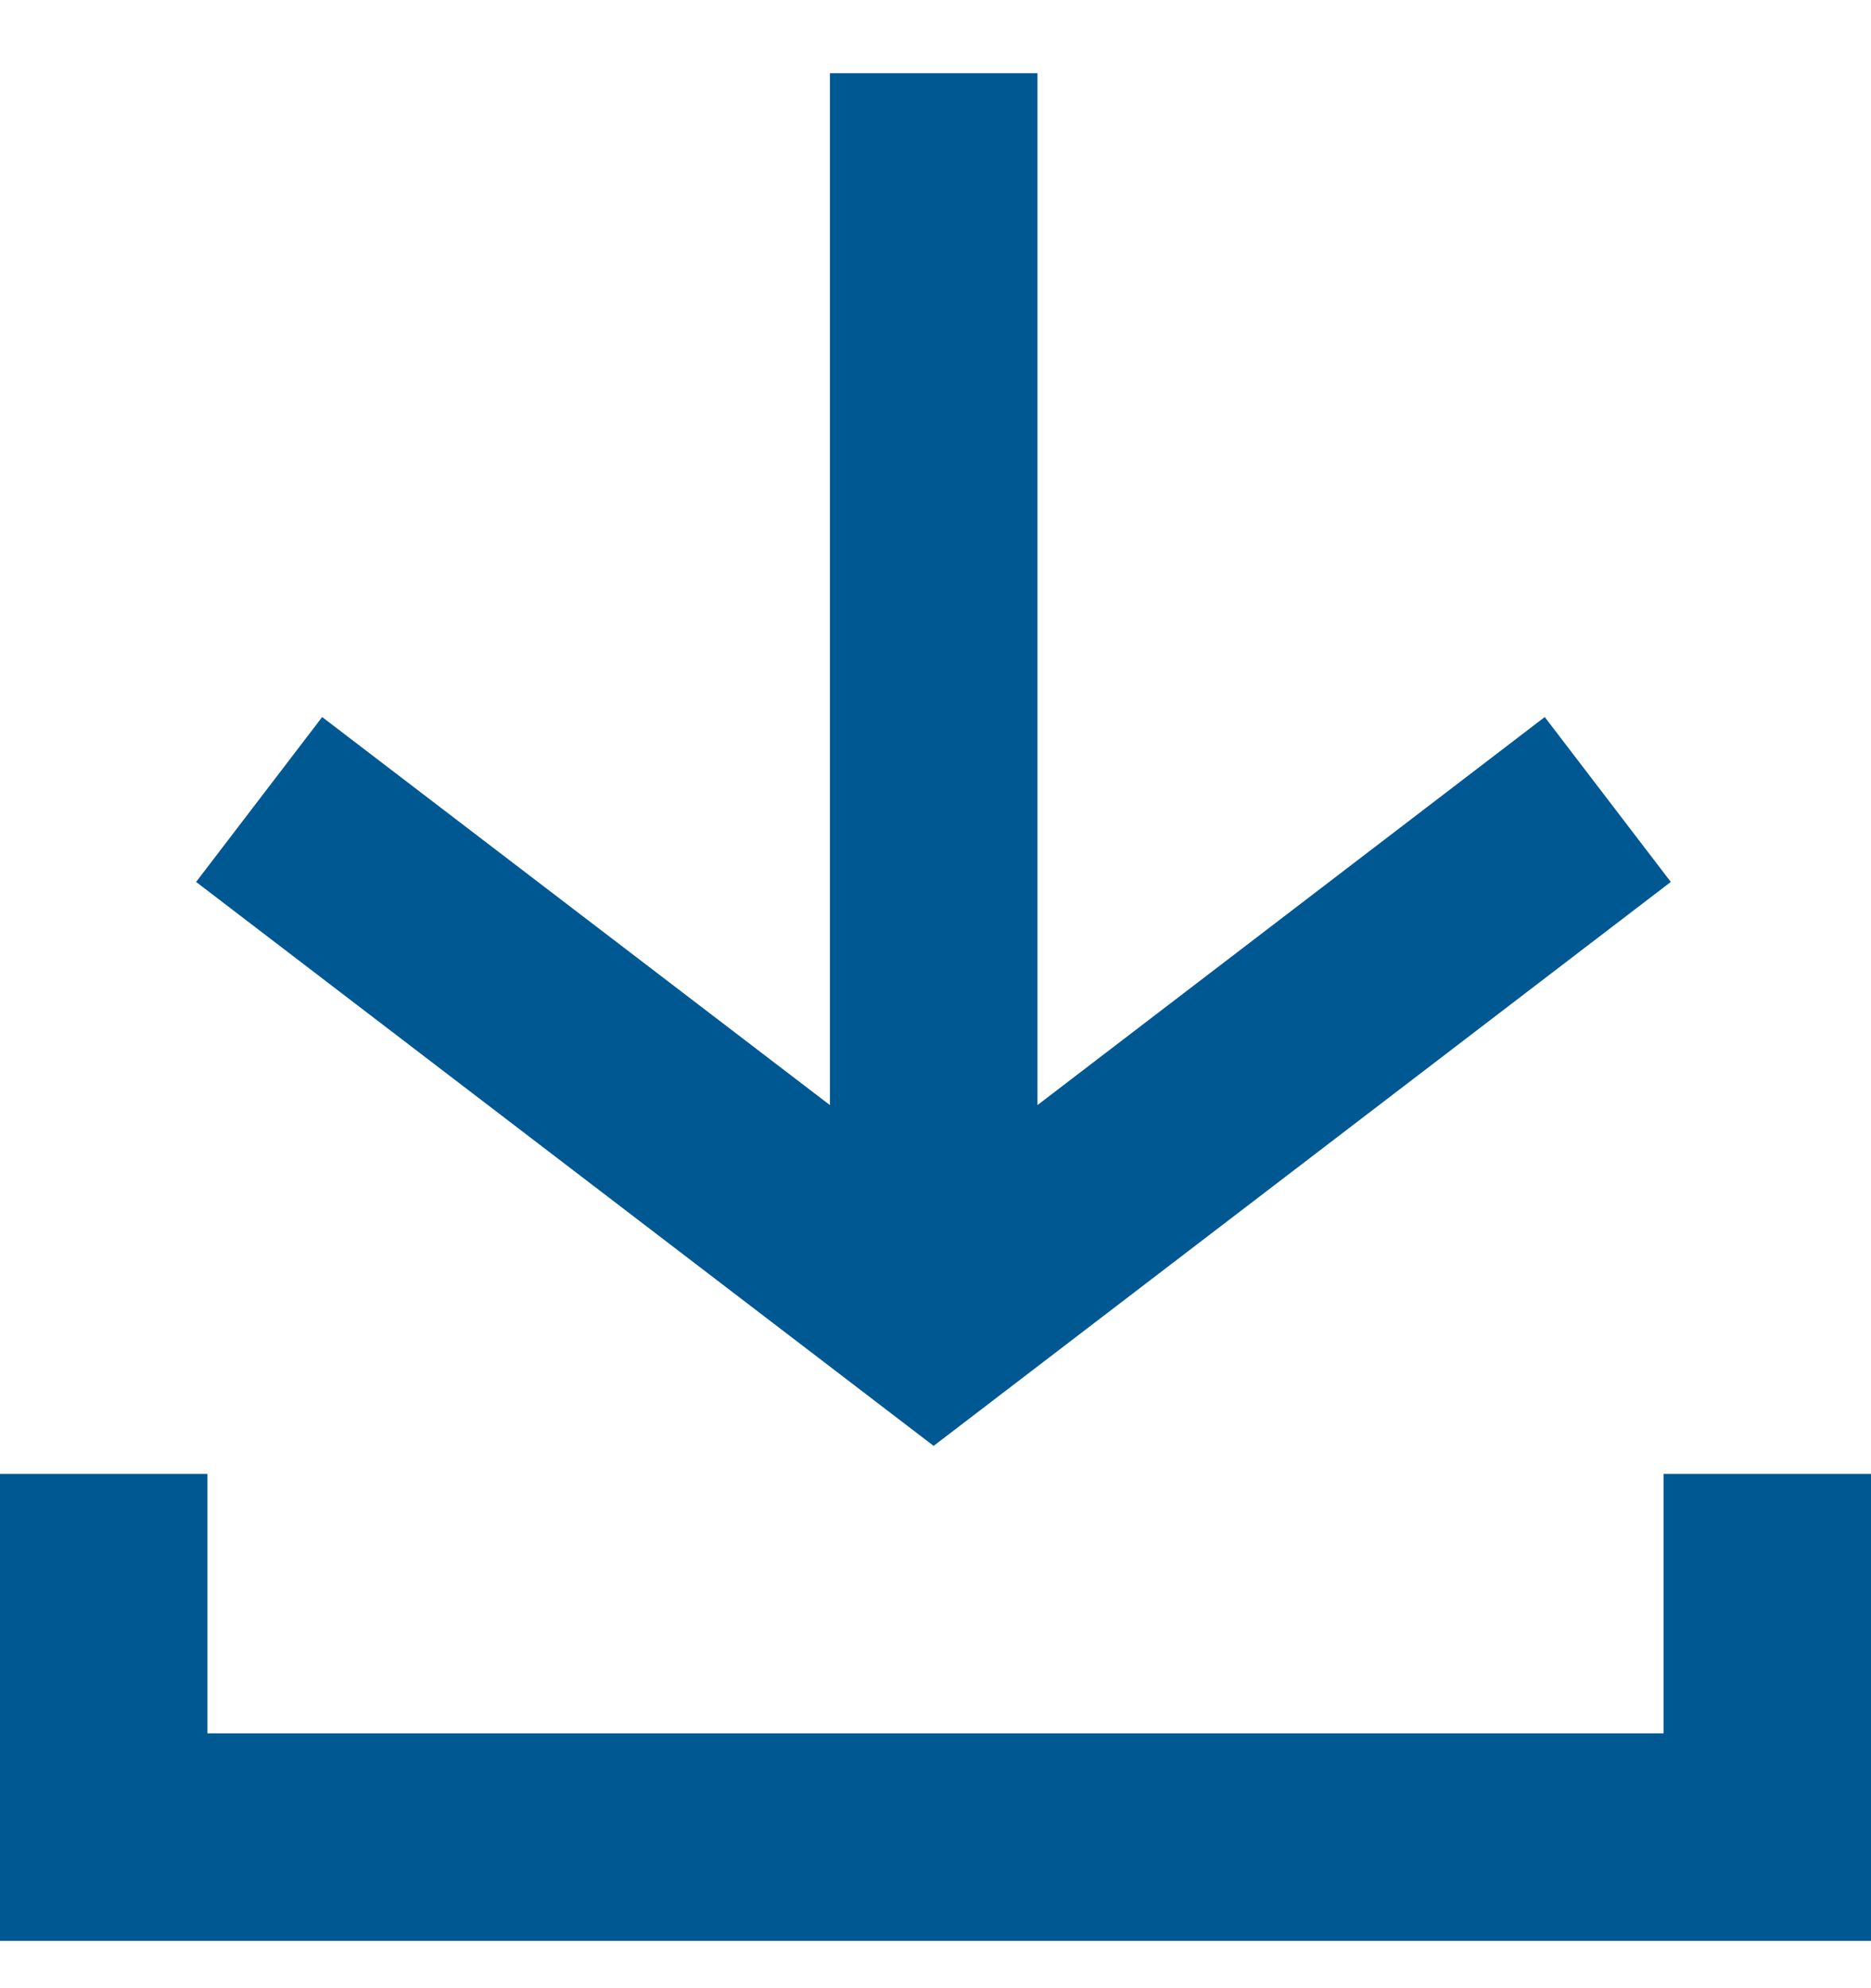 <svg width="16" height="17" viewBox="0 0 16 17" fill="none" xmlns="http://www.w3.org/2000/svg">
<path d="M14.226 12.603V14.821H1.774V12.603H0V16.595H16V12.603H14.226Z" fill="#005893"/>
<path d="M14.288 7.541L13.21 6.131L8.872 9.449V0.626H7.097V9.449L2.755 6.131L1.677 7.541L7.984 12.363L14.288 7.541Z" fill="#005893"/>
</svg>
